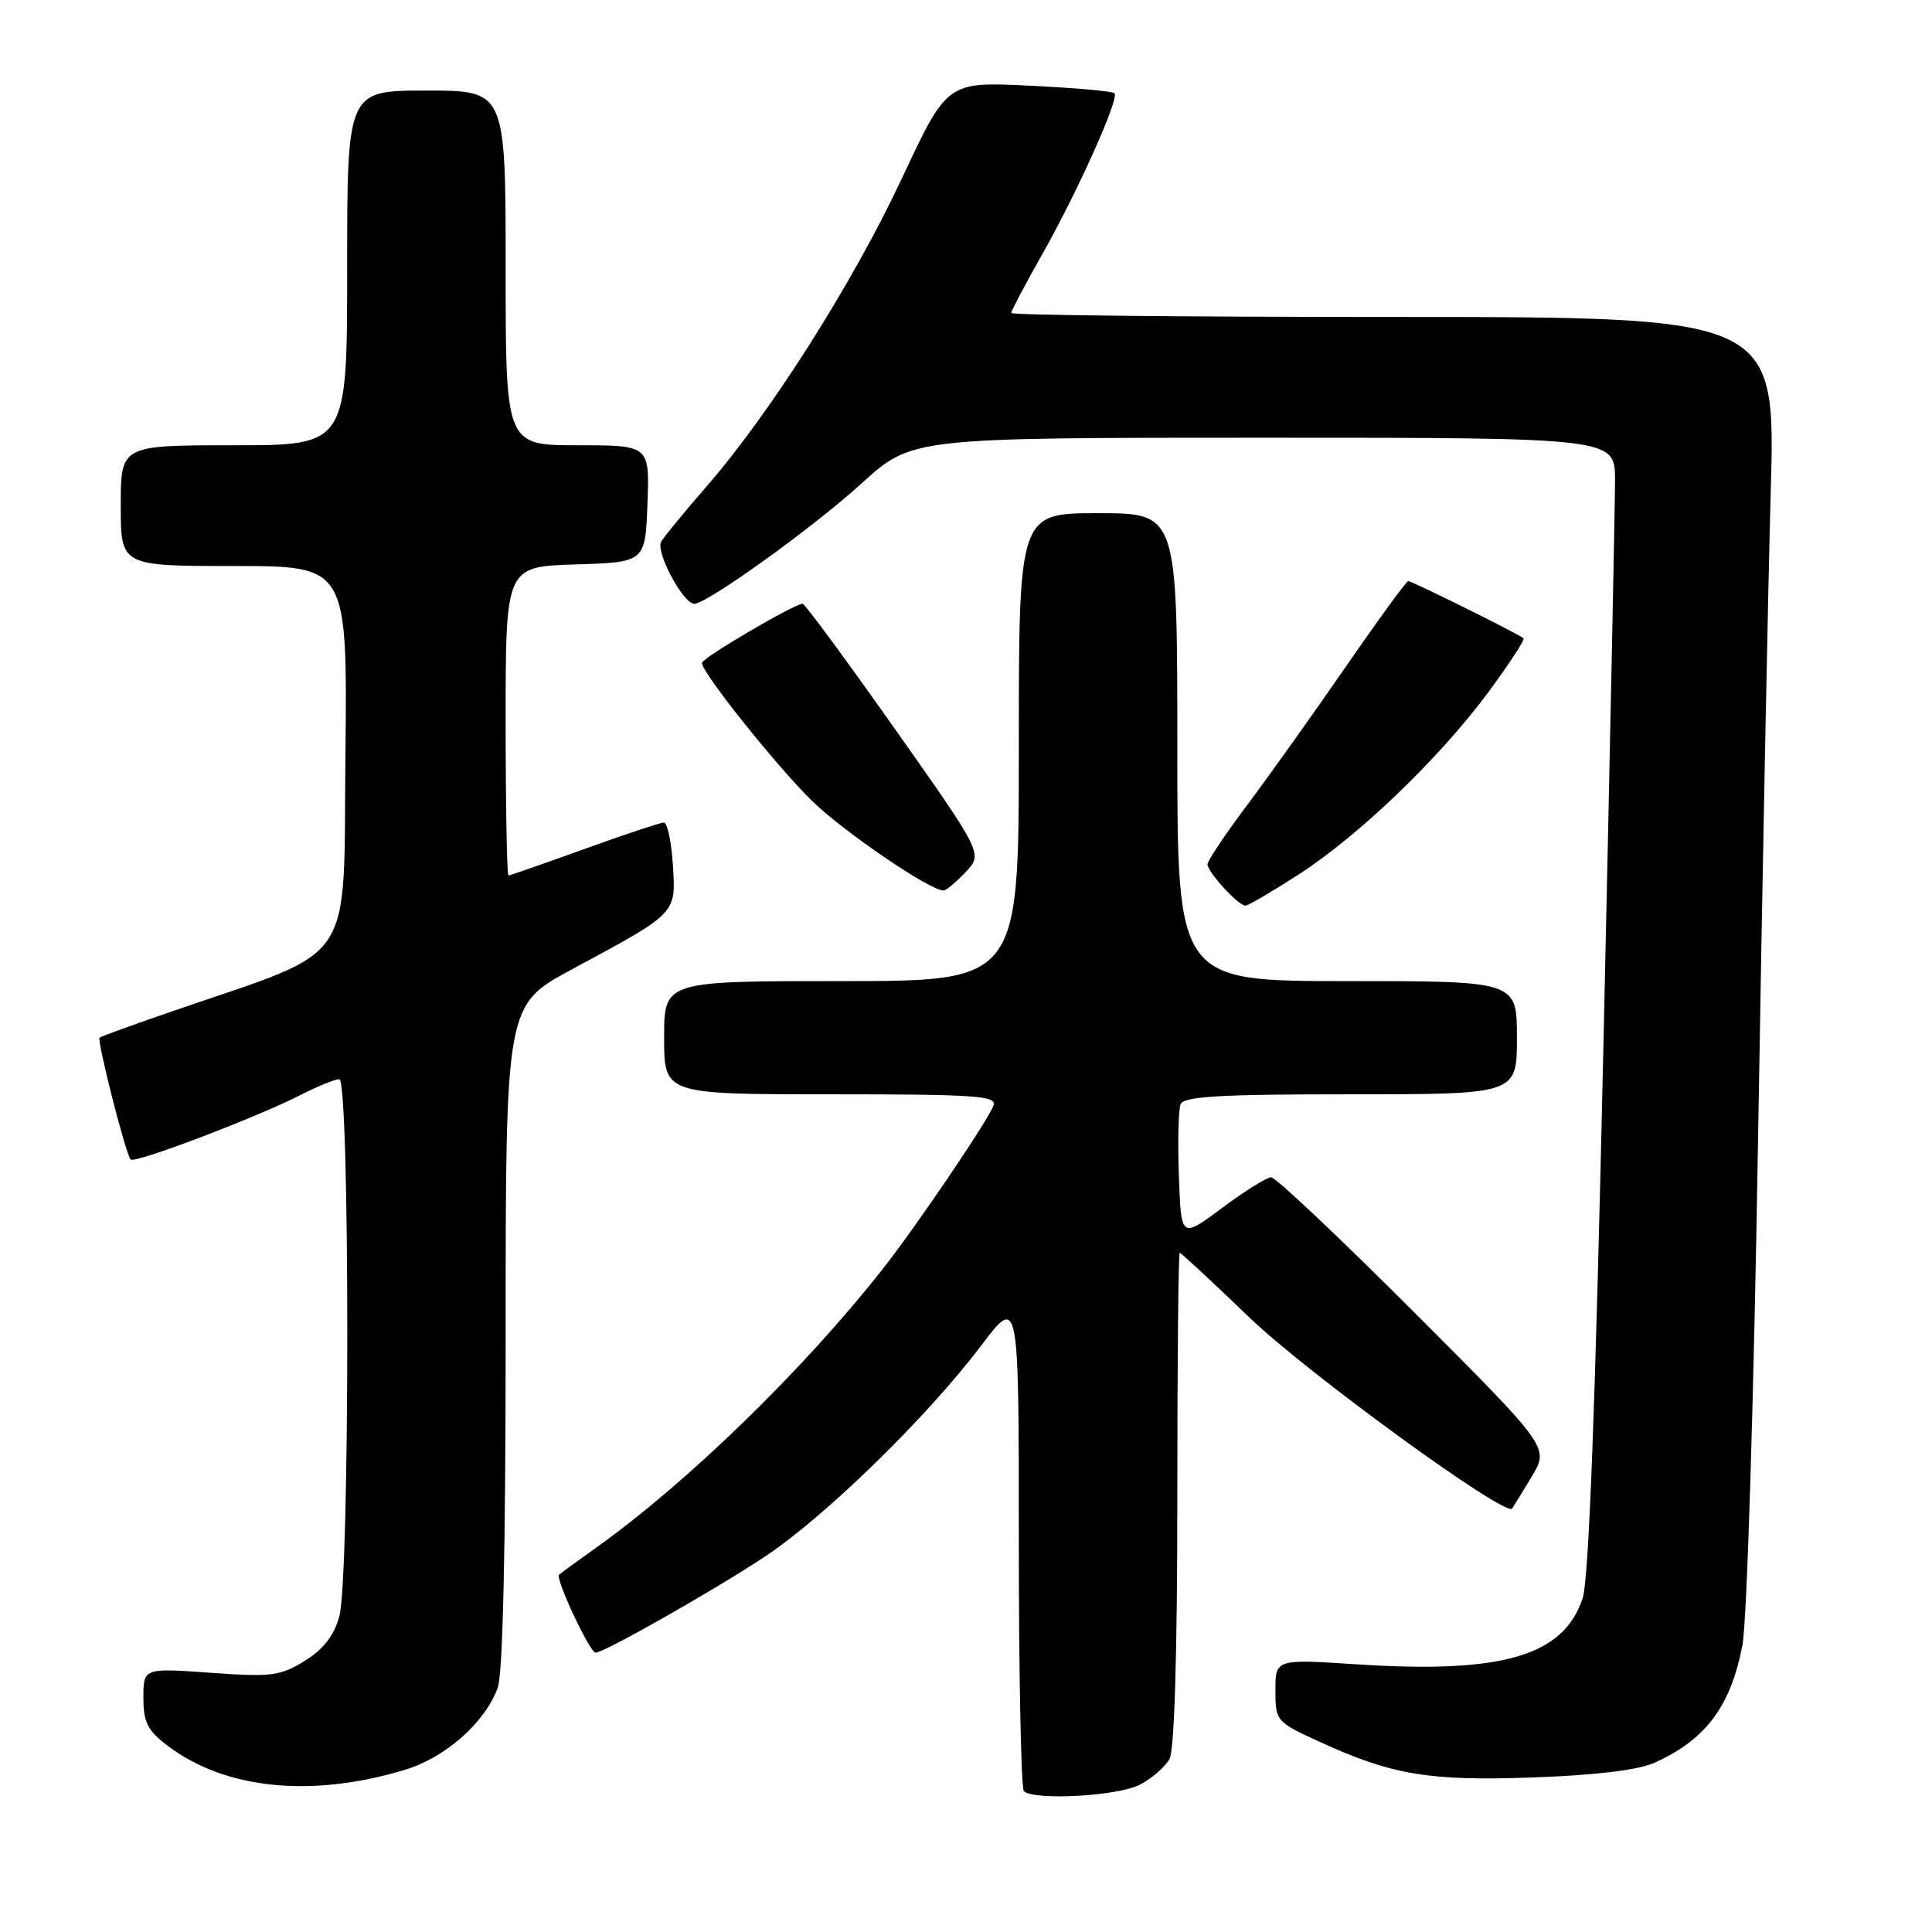 <?xml version="1.0" encoding="UTF-8" standalone="no"?>
<!DOCTYPE svg PUBLIC "-//W3C//DTD SVG 1.1//EN" "http://www.w3.org/Graphics/SVG/1.1/DTD/svg11.dtd" >
<svg xmlns="http://www.w3.org/2000/svg" xmlns:xlink="http://www.w3.org/1999/xlink" version="1.1" viewBox="0 0 256 256">
 <g >
 <path fill="currentColor"
d=" M 151.02 236.49 C 152.63 235.66 154.40 234.11 154.97 233.06 C 155.62 231.85 156.00 218.99 156.00 198.57 C 156.00 180.65 156.14 166.00 156.32 166.00 C 156.49 166.00 160.66 169.86 165.57 174.59 C 173.24 181.96 199.47 201.04 200.36 199.89 C 200.52 199.67 201.69 197.77 202.97 195.65 C 205.28 191.80 205.28 191.80 187.40 173.90 C 177.57 164.06 169.03 156.00 168.44 156.00 C 167.85 156.00 164.92 157.83 161.93 160.06 C 156.50 164.11 156.50 164.11 156.21 155.89 C 156.05 151.37 156.14 147.07 156.43 146.33 C 156.83 145.28 161.53 145.00 178.97 145.00 C 201.00 145.00 201.00 145.00 201.00 137.50 C 201.00 130.00 201.00 130.00 178.50 130.00 C 156.00 130.00 156.00 130.00 156.00 99.00 C 156.00 68.00 156.00 68.00 145.50 68.00 C 135.00 68.00 135.00 68.00 135.00 99.00 C 135.00 130.00 135.00 130.00 111.50 130.00 C 88.00 130.00 88.00 130.00 88.00 137.50 C 88.00 145.00 88.00 145.00 110.11 145.00 C 129.33 145.00 132.14 145.20 131.64 146.50 C 130.84 148.59 121.37 162.56 116.94 168.18 C 106.43 181.53 91.09 196.44 79.00 205.07 C 76.53 206.84 74.31 208.45 74.08 208.65 C 73.53 209.12 78.16 219.00 78.92 218.99 C 80.10 218.96 94.72 210.66 101.35 206.26 C 109.31 200.98 122.81 187.81 130.00 178.31 C 135.00 171.70 135.00 171.70 135.00 204.18 C 135.00 222.05 135.30 236.97 135.67 237.33 C 136.94 238.61 148.11 238.00 151.02 236.49 Z  M 53.53 234.55 C 58.96 232.93 64.17 228.37 65.94 223.68 C 66.63 221.86 67.00 205.51 67.00 177.03 C 67.00 133.18 67.00 133.18 75.75 128.46 C 89.80 120.89 89.56 121.14 89.16 114.61 C 88.97 111.53 88.43 109.00 87.96 109.00 C 87.49 109.00 82.75 110.57 77.43 112.50 C 72.11 114.42 67.59 116.00 67.38 116.00 C 67.17 116.00 67.00 106.79 67.00 95.54 C 67.00 75.08 67.00 75.08 76.25 74.79 C 85.50 74.50 85.50 74.50 85.79 66.75 C 86.08 59.00 86.08 59.00 76.54 59.00 C 67.00 59.00 67.00 59.00 67.00 35.50 C 67.00 12.00 67.00 12.00 56.50 12.00 C 46.00 12.00 46.00 12.00 46.00 35.50 C 46.00 59.00 46.00 59.00 31.00 59.00 C 16.00 59.00 16.00 59.00 16.00 67.00 C 16.00 75.00 16.00 75.00 31.02 75.00 C 46.03 75.00 46.03 75.00 45.77 100.17 C 45.47 128.47 47.47 125.51 23.00 133.94 C 17.77 135.74 13.36 137.34 13.20 137.49 C 12.81 137.85 16.68 153.01 17.31 153.64 C 17.87 154.20 33.92 148.10 39.81 145.10 C 42.07 143.94 44.39 143.00 44.96 143.00 C 46.37 143.00 46.37 209.13 44.96 214.19 C 44.26 216.74 42.84 218.55 40.37 220.08 C 37.14 222.08 35.96 222.23 27.90 221.65 C 19.00 221.02 19.00 221.02 19.00 224.96 C 19.00 228.23 19.55 229.31 22.25 231.35 C 29.86 237.08 41.17 238.24 53.53 234.55 Z  M 219.20 233.59 C 226.01 230.53 229.31 226.14 230.88 218.00 C 231.48 214.89 232.39 185.58 232.96 150.50 C 233.52 116.40 234.27 78.04 234.63 65.25 C 235.29 42.00 235.29 42.00 184.65 42.00 C 156.79 42.00 134.00 41.76 134.00 41.47 C 134.00 41.18 135.81 37.75 138.01 33.86 C 142.74 25.51 148.35 13.02 147.68 12.35 C 147.42 12.08 142.32 11.64 136.35 11.35 C 125.50 10.83 125.50 10.83 119.50 23.65 C 113.04 37.45 102.05 54.78 93.61 64.47 C 90.72 67.79 88.02 71.07 87.61 71.77 C 86.83 73.09 90.51 80.00 92.00 80.00 C 93.70 80.00 107.72 69.92 114.16 64.06 C 120.82 58.00 120.82 58.00 167.41 58.00 C 214.00 58.00 214.00 58.00 214.00 63.63 C 214.00 66.72 213.31 100.50 212.46 138.68 C 211.40 186.32 210.53 209.26 209.71 211.77 C 207.19 219.41 199.12 221.78 179.93 220.54 C 169.00 219.83 169.00 219.83 169.00 223.97 C 169.00 228.04 169.10 228.16 174.75 230.75 C 184.44 235.20 189.33 236.02 203.20 235.52 C 211.36 235.23 217.08 234.54 219.20 233.59 Z  M 172.07 115.88 C 180.11 110.68 190.69 100.51 197.22 91.71 C 199.98 87.97 202.08 84.76 201.88 84.58 C 201.28 84.03 187.10 77.00 186.60 77.00 C 186.35 77.00 182.66 82.06 178.39 88.25 C 174.12 94.44 168.24 102.69 165.32 106.59 C 162.39 110.49 160.00 114.06 160.00 114.52 C 160.00 115.55 164.08 120.00 165.02 120.00 C 165.39 120.00 168.56 118.14 172.07 115.88 Z  M 127.95 115.56 C 130.24 113.12 130.24 113.12 118.56 96.56 C 112.13 87.45 106.64 80.00 106.35 80.00 C 105.26 80.00 93.00 87.20 93.01 87.84 C 93.03 89.17 102.98 101.63 107.67 106.19 C 111.89 110.28 123.22 118.00 125.02 118.00 C 125.37 118.00 126.68 116.90 127.95 115.56 Z "/>
</g>
</svg>